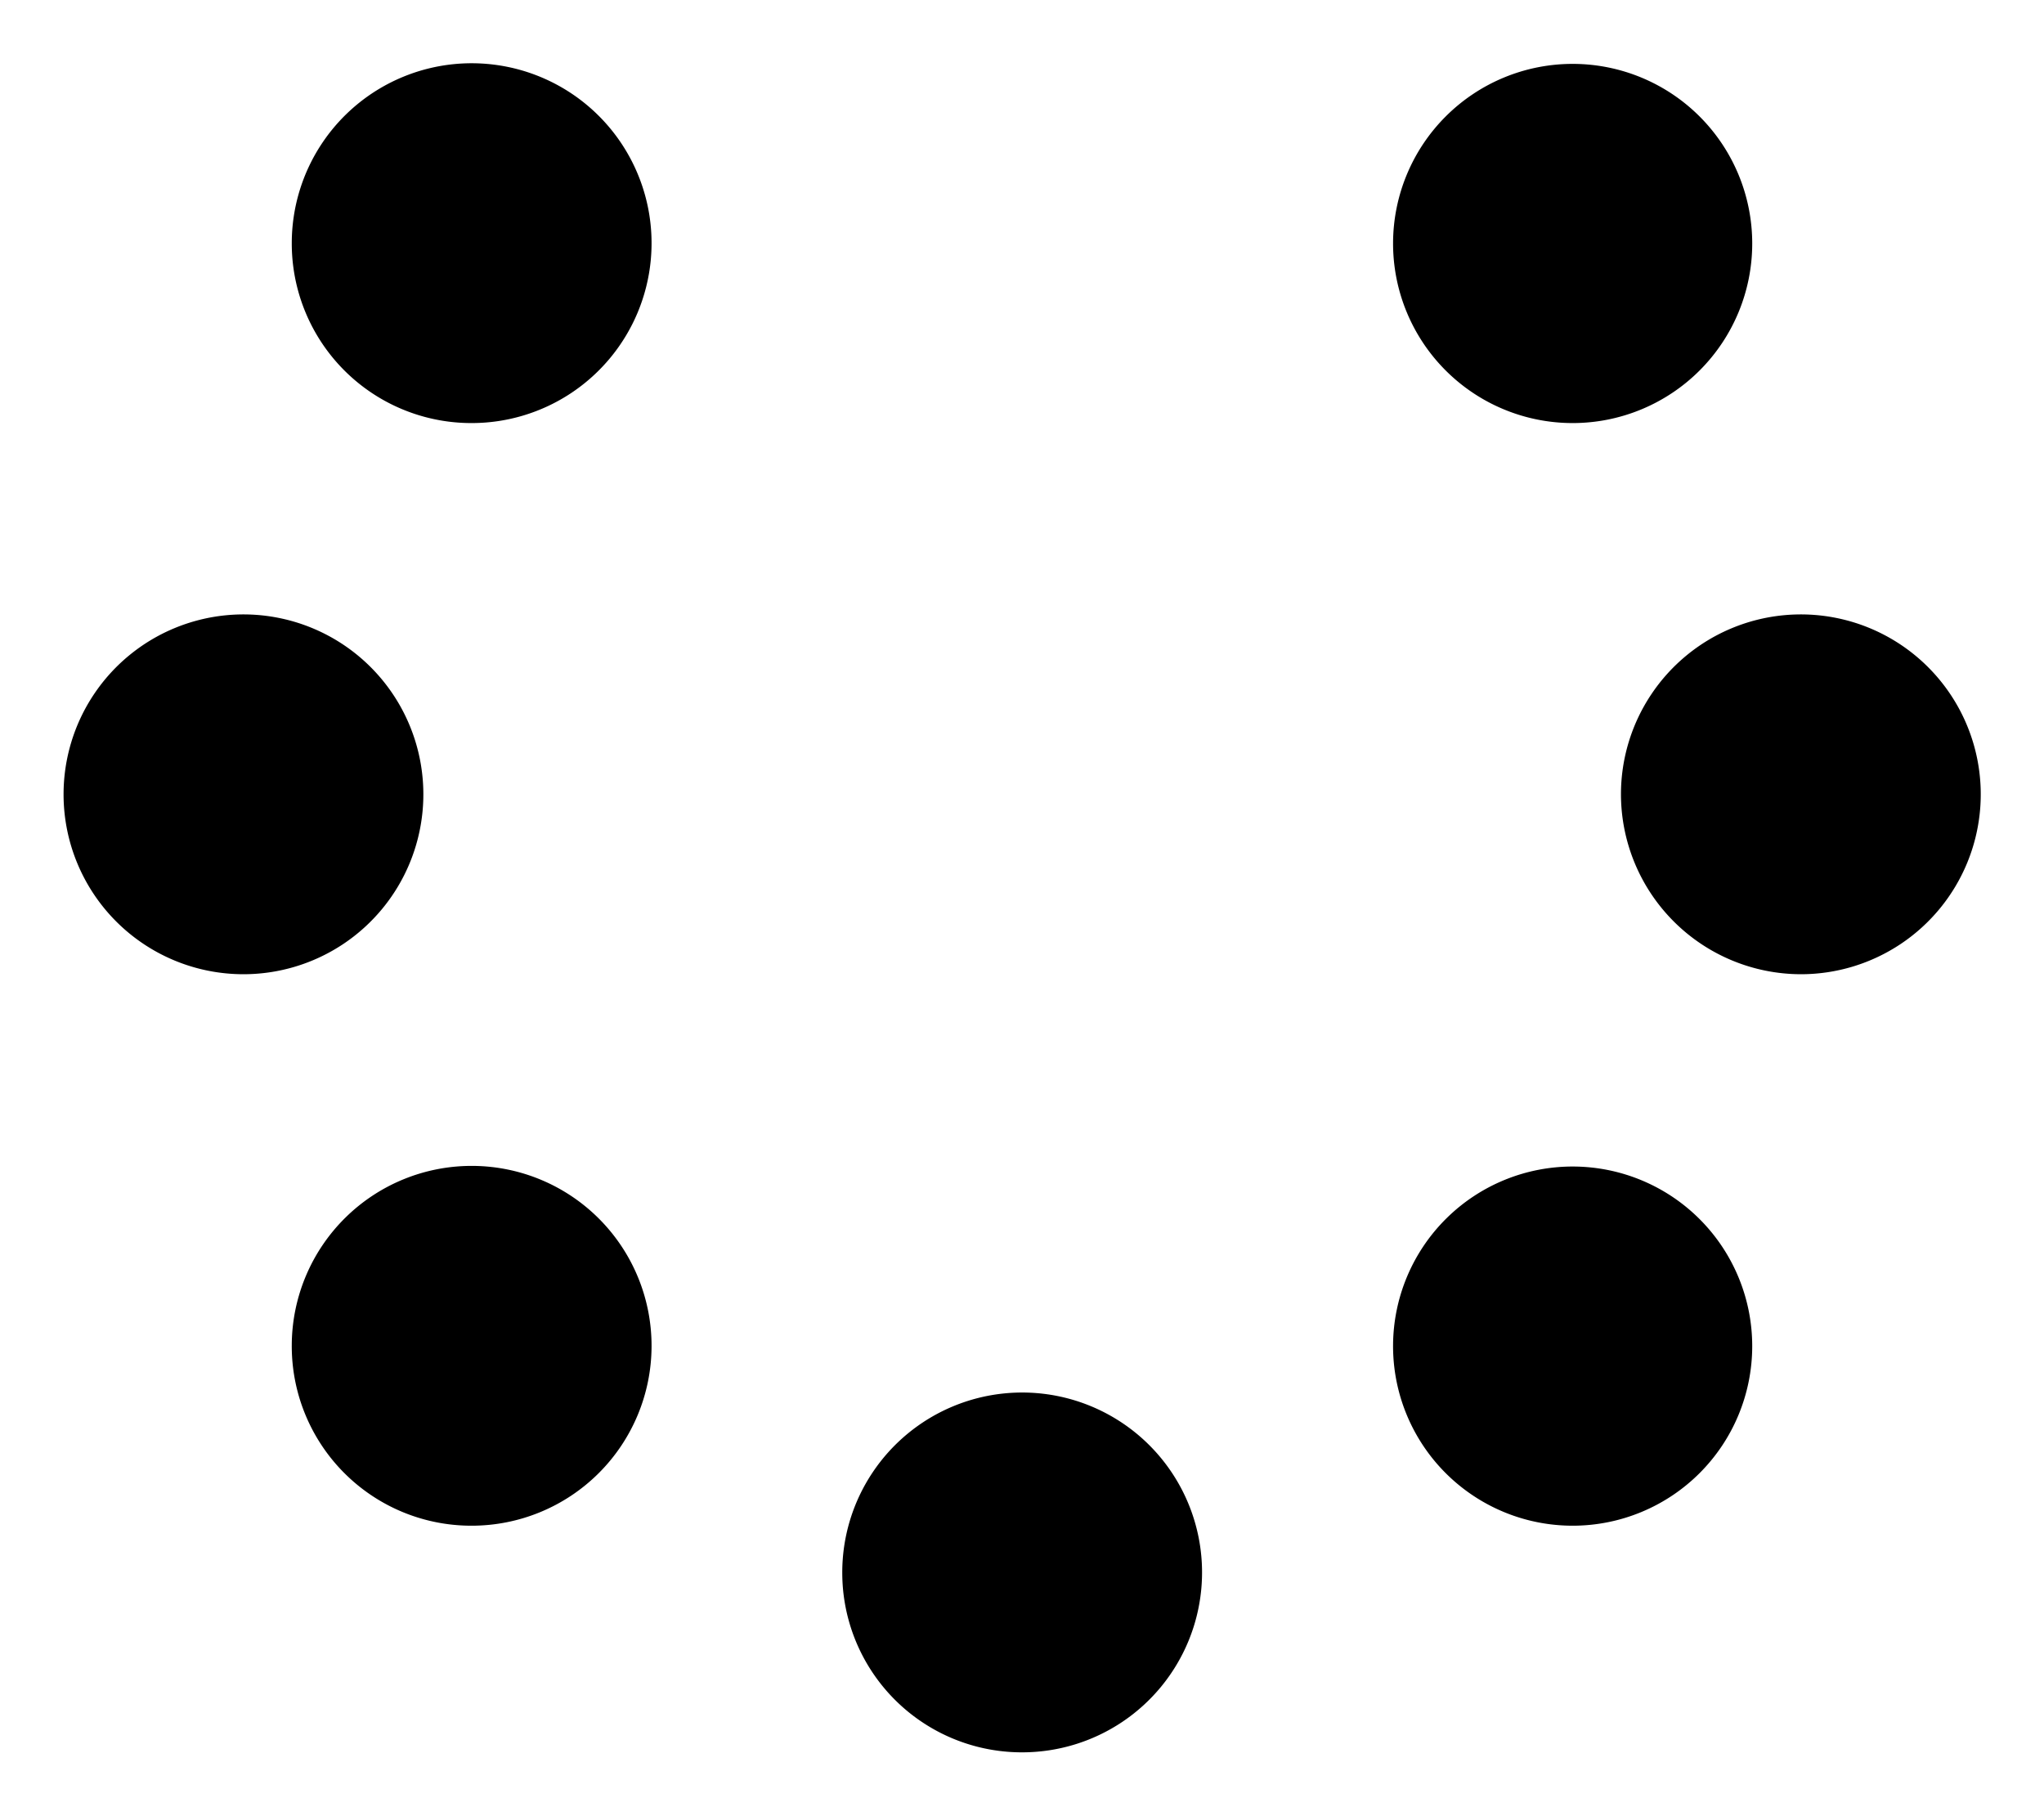 <svg id="Icon_Pack_1A-" data-name="Icon Pack 1A-" xmlns="http://www.w3.org/2000/svg" viewBox="0 0 64.31 57.13"><path d="M26.5,49.48a5.66,5.66,0,1,1,5.66,5.65A5.65,5.65,0,0,1,26.5,49.48ZM2,25a5.66,5.66,0,1,1,5.65,5.65A5.66,5.66,0,0,1,2,25Zm49,0a5.66,5.66,0,1,1,5.66,5.65A5.67,5.67,0,0,1,51,25ZM9.18,7.65a5.66,5.66,0,1,1,5.65,5.66A5.65,5.65,0,0,1,9.18,7.65ZM43.83,42.3A5.65,5.65,0,1,1,49.48,48,5.65,5.65,0,0,1,43.83,42.3Zm-34.65,0A5.66,5.66,0,1,1,14.83,48,5.65,5.65,0,0,1,9.18,42.3ZM43.83,7.65a5.65,5.65,0,1,1,5.65,5.66A5.65,5.65,0,0,1,43.83,7.65Z"/></svg>
